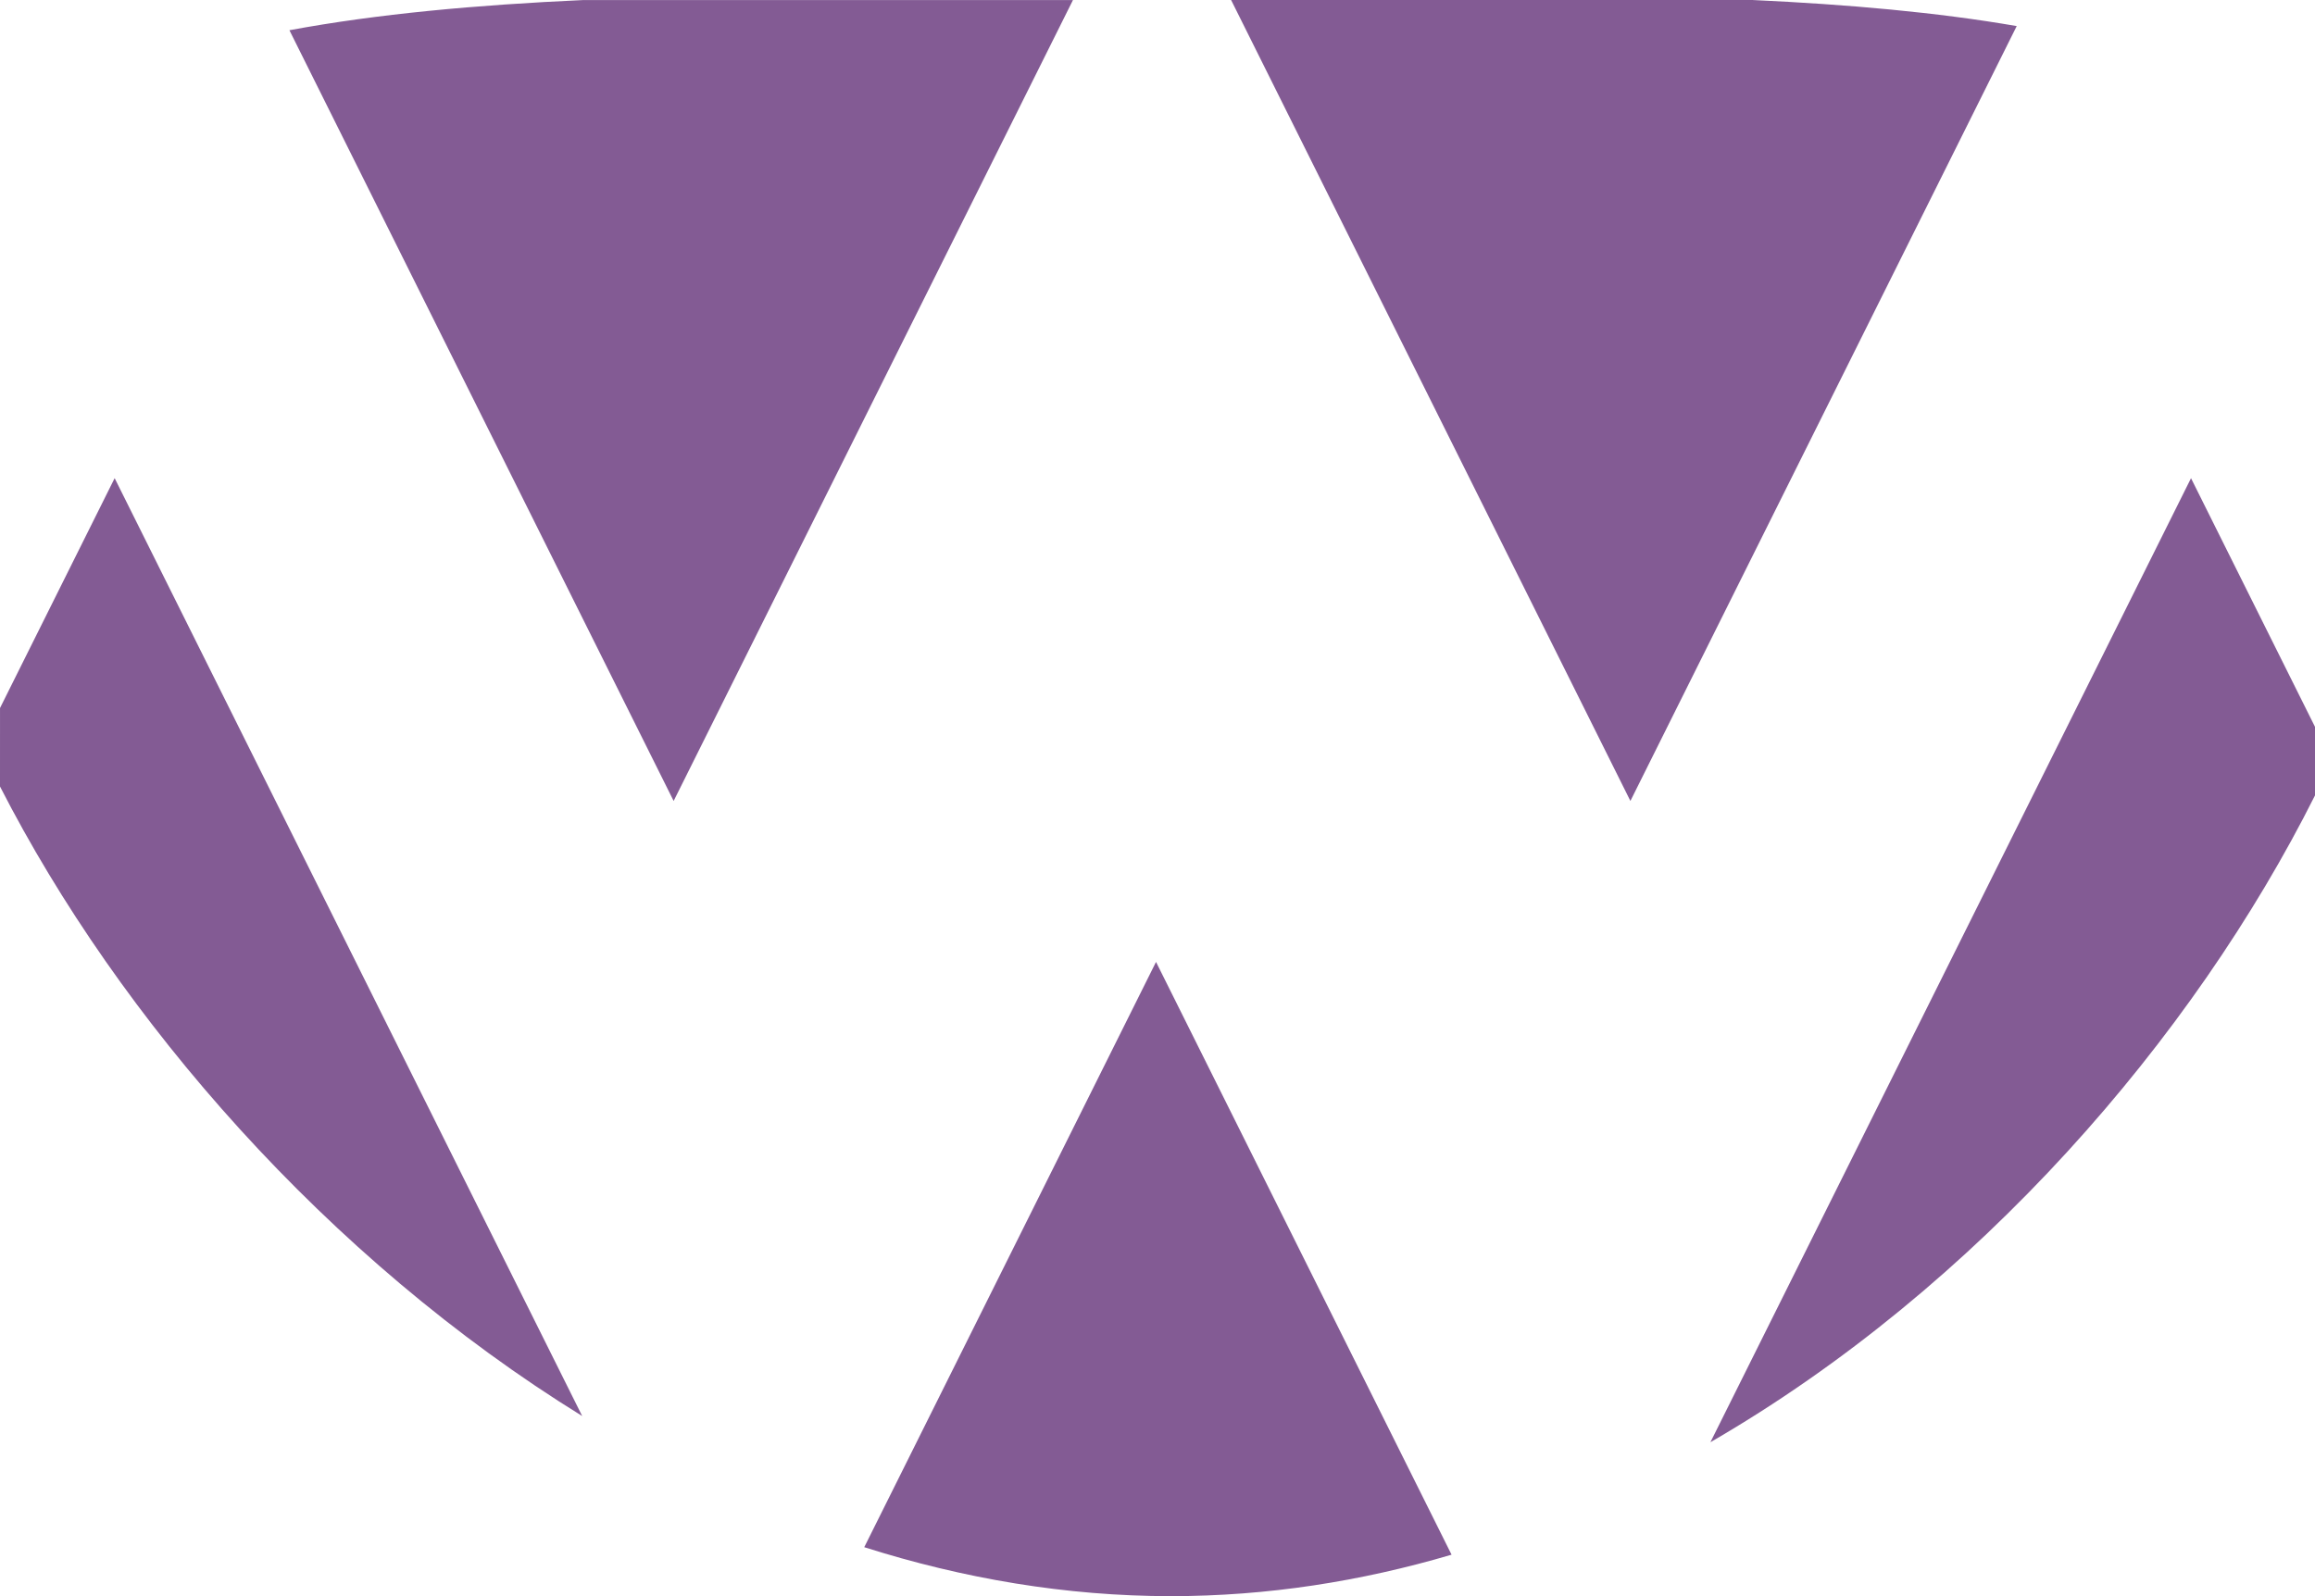 <svg width="116" height="80" xmlns="http://www.w3.org/2000/svg" xmlns:xlink="http://www.w3.org/1999/xlink"><defs><path d="m57.926 48.213 14.809 29.71c-4.528 1.336-9.235 2.078-14.061 2.078-5.262 0-10.414-.882-15.368-2.454l14.62-29.334Zm51.861-24.246L116 36.43l.002 3.433c-6.104 12.176-16.917 24.677-30.297 32.423l24.083-48.32Zm-104.042 0 23.428 47.007C16.386 63.074 5.96 51.07 0 39.42l.001-3.933 5.743-11.52ZM53.765 0 33.755 40.145 14.502 1.515C18.893.699 23.858.246 29.24.002h24.524Zm34.043 0c4.812.223 9.263.619 13.246 1.307L81.696 40.145 61.688 0Z" id="a"/></defs><use fill="#835B94" xlink:href="#a" fill-rule="evenodd"/></svg>